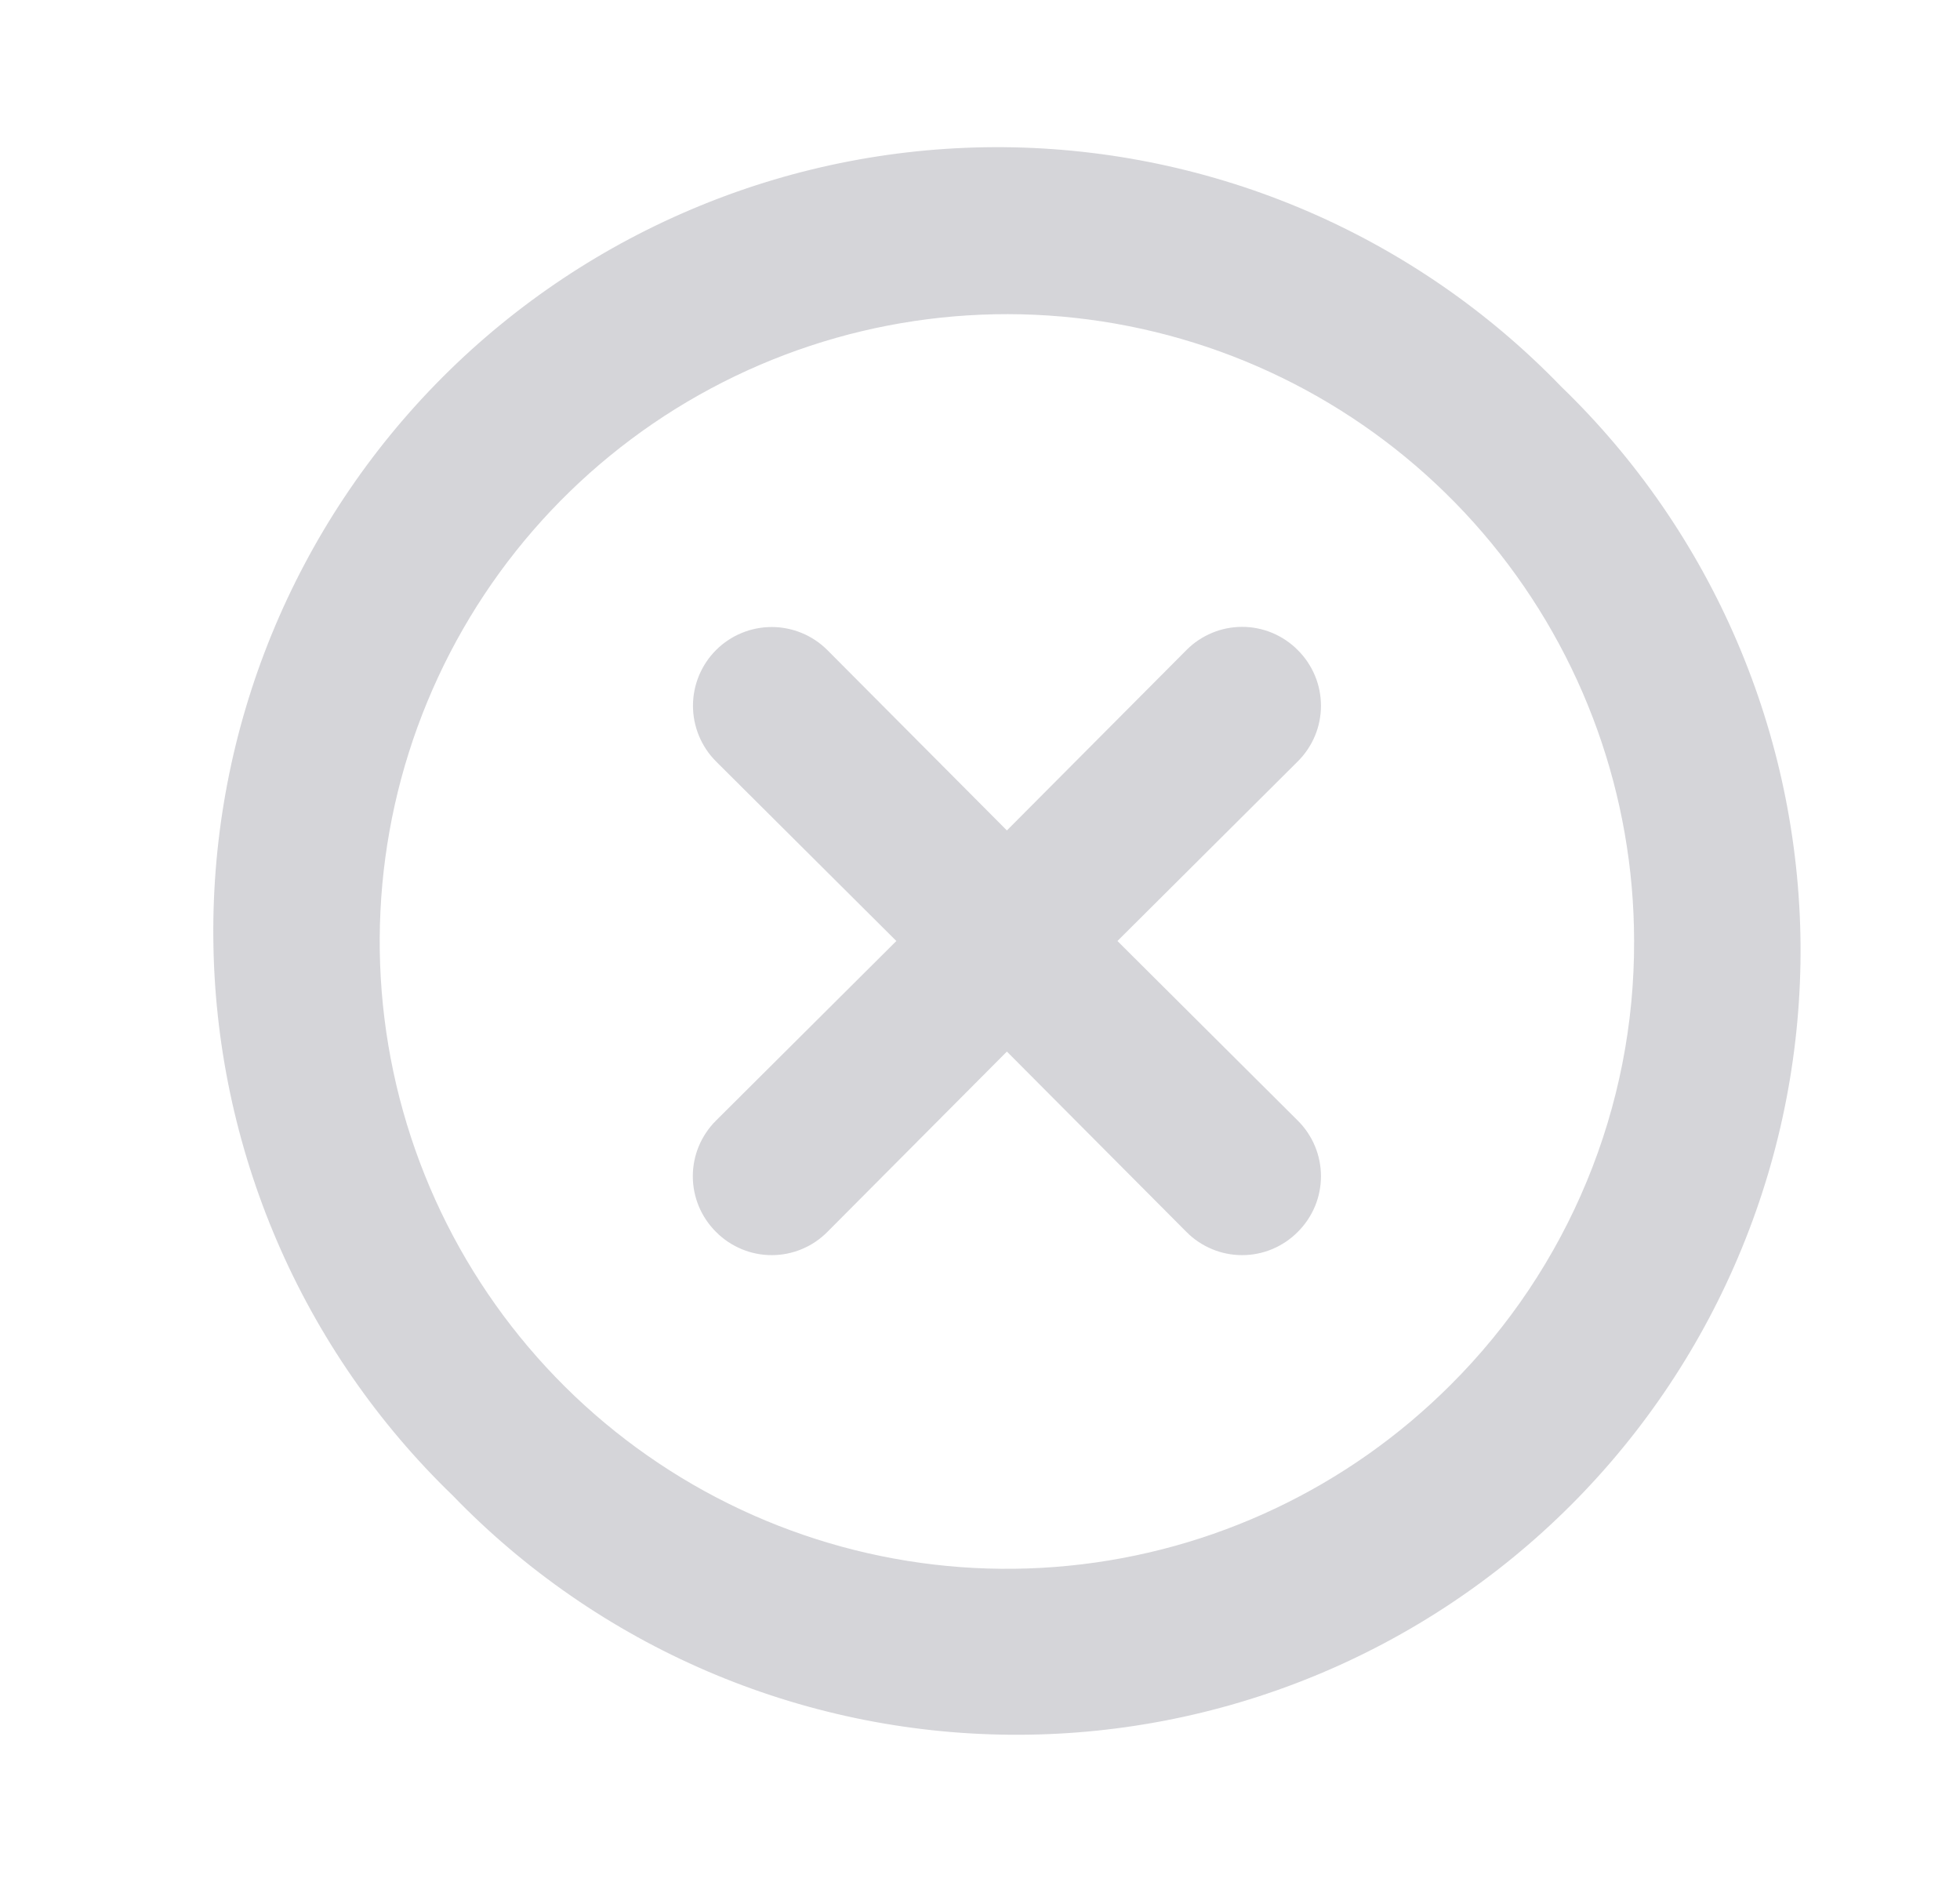 <svg width="25" height="24" viewBox="0 0 25 24" fill="none" xmlns="http://www.w3.org/2000/svg">
<path d="M16.553 8.29C16.46 8.196 16.349 8.122 16.228 8.071C16.106 8.02 15.975 7.994 15.843 7.994C15.711 7.994 15.58 8.02 15.459 8.071C15.337 8.122 15.226 8.196 15.133 8.29L12.843 10.59L10.553 8.29C10.365 8.102 10.109 7.996 9.843 7.996C9.577 7.996 9.321 8.102 9.133 8.29C8.945 8.478 8.839 8.734 8.839 9C8.839 9.266 8.945 9.522 9.133 9.71L11.433 12L9.133 14.29C9.039 14.383 8.965 14.494 8.914 14.615C8.863 14.737 8.837 14.868 8.837 15C8.837 15.132 8.863 15.263 8.914 15.385C8.965 15.506 9.039 15.617 9.133 15.71C9.226 15.804 9.337 15.878 9.459 15.929C9.58 15.98 9.711 16.006 9.843 16.006C9.975 16.006 10.106 15.98 10.228 15.929C10.35 15.878 10.46 15.804 10.553 15.71L12.843 13.41L15.133 15.71C15.226 15.804 15.337 15.878 15.459 15.929C15.58 15.98 15.711 16.006 15.843 16.006C15.975 16.006 16.106 15.98 16.228 15.929C16.349 15.878 16.46 15.804 16.553 15.71C16.647 15.617 16.721 15.506 16.772 15.385C16.823 15.263 16.849 15.132 16.849 15C16.849 14.868 16.823 14.737 16.772 14.615C16.721 14.494 16.647 14.383 16.553 14.29L14.253 12L16.553 9.71C16.647 9.617 16.721 9.506 16.772 9.385C16.823 9.263 16.849 9.132 16.849 9C16.849 8.868 16.823 8.737 16.772 8.615C16.721 8.494 16.647 8.383 16.553 8.29ZM19.913 4.93C18.991 3.975 17.887 3.213 16.667 2.689C15.447 2.165 14.135 1.889 12.807 1.877C11.479 1.866 10.162 2.119 8.934 2.622C7.705 3.125 6.588 3.867 5.649 4.806C4.71 5.745 3.968 6.862 3.465 8.09C2.962 9.319 2.709 10.636 2.721 11.964C2.732 13.292 3.008 14.604 3.532 15.824C4.056 17.044 4.818 18.148 5.773 19.07C6.696 20.025 7.799 20.787 9.019 21.311C10.239 21.835 11.551 22.111 12.879 22.122C14.207 22.134 15.524 21.881 16.753 21.378C17.982 20.875 19.098 20.133 20.037 19.194C20.976 18.255 21.718 17.139 22.221 15.909C22.724 14.681 22.977 13.364 22.966 12.036C22.954 10.708 22.678 9.396 22.154 8.176C21.63 6.956 20.868 5.852 19.913 4.93ZM18.503 17.66C17.195 18.969 15.474 19.785 13.632 19.967C11.79 20.15 9.942 19.688 8.403 18.661C6.863 17.634 5.727 16.104 5.189 14.334C4.651 12.563 4.743 10.66 5.45 8.95C6.157 7.239 7.435 5.827 9.067 4.954C10.699 4.08 12.583 3.799 14.398 4.159C16.214 4.519 17.848 5.497 19.023 6.926C20.198 8.356 20.842 10.149 20.843 12C20.847 13.051 20.642 14.093 20.24 15.064C19.838 16.036 19.248 16.918 18.503 17.66Z" fill="#C4C3CA" fill-opacity="0.7"/>
</svg>
